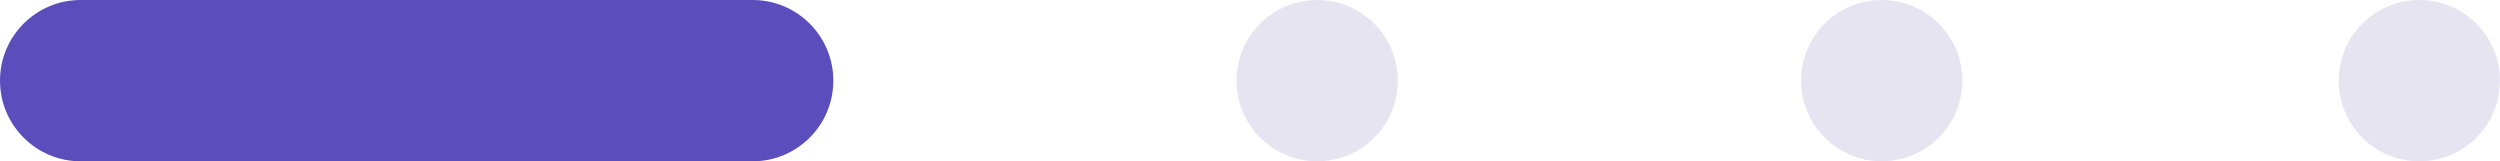 <svg width="93" height="6" viewBox="0 0 93 6" fill="none" xmlns="http://www.w3.org/2000/svg">
<path d="M0 3C0 1.343 1.343 0 3 0H28C29.657 0 31 1.343 31 3C31 4.657 29.657 6 28 6H3C1.343 6 0 4.657 0 3Z" fill="#5B4DBC"/>
<circle cx="49" cy="3" r="3" fill="#E7E4F2"/>
<circle cx="70" cy="3" r="3" fill="#E7E4F2"/>
<circle cx="90" cy="3" r="3" fill="#E7E4F2"/>
</svg>
